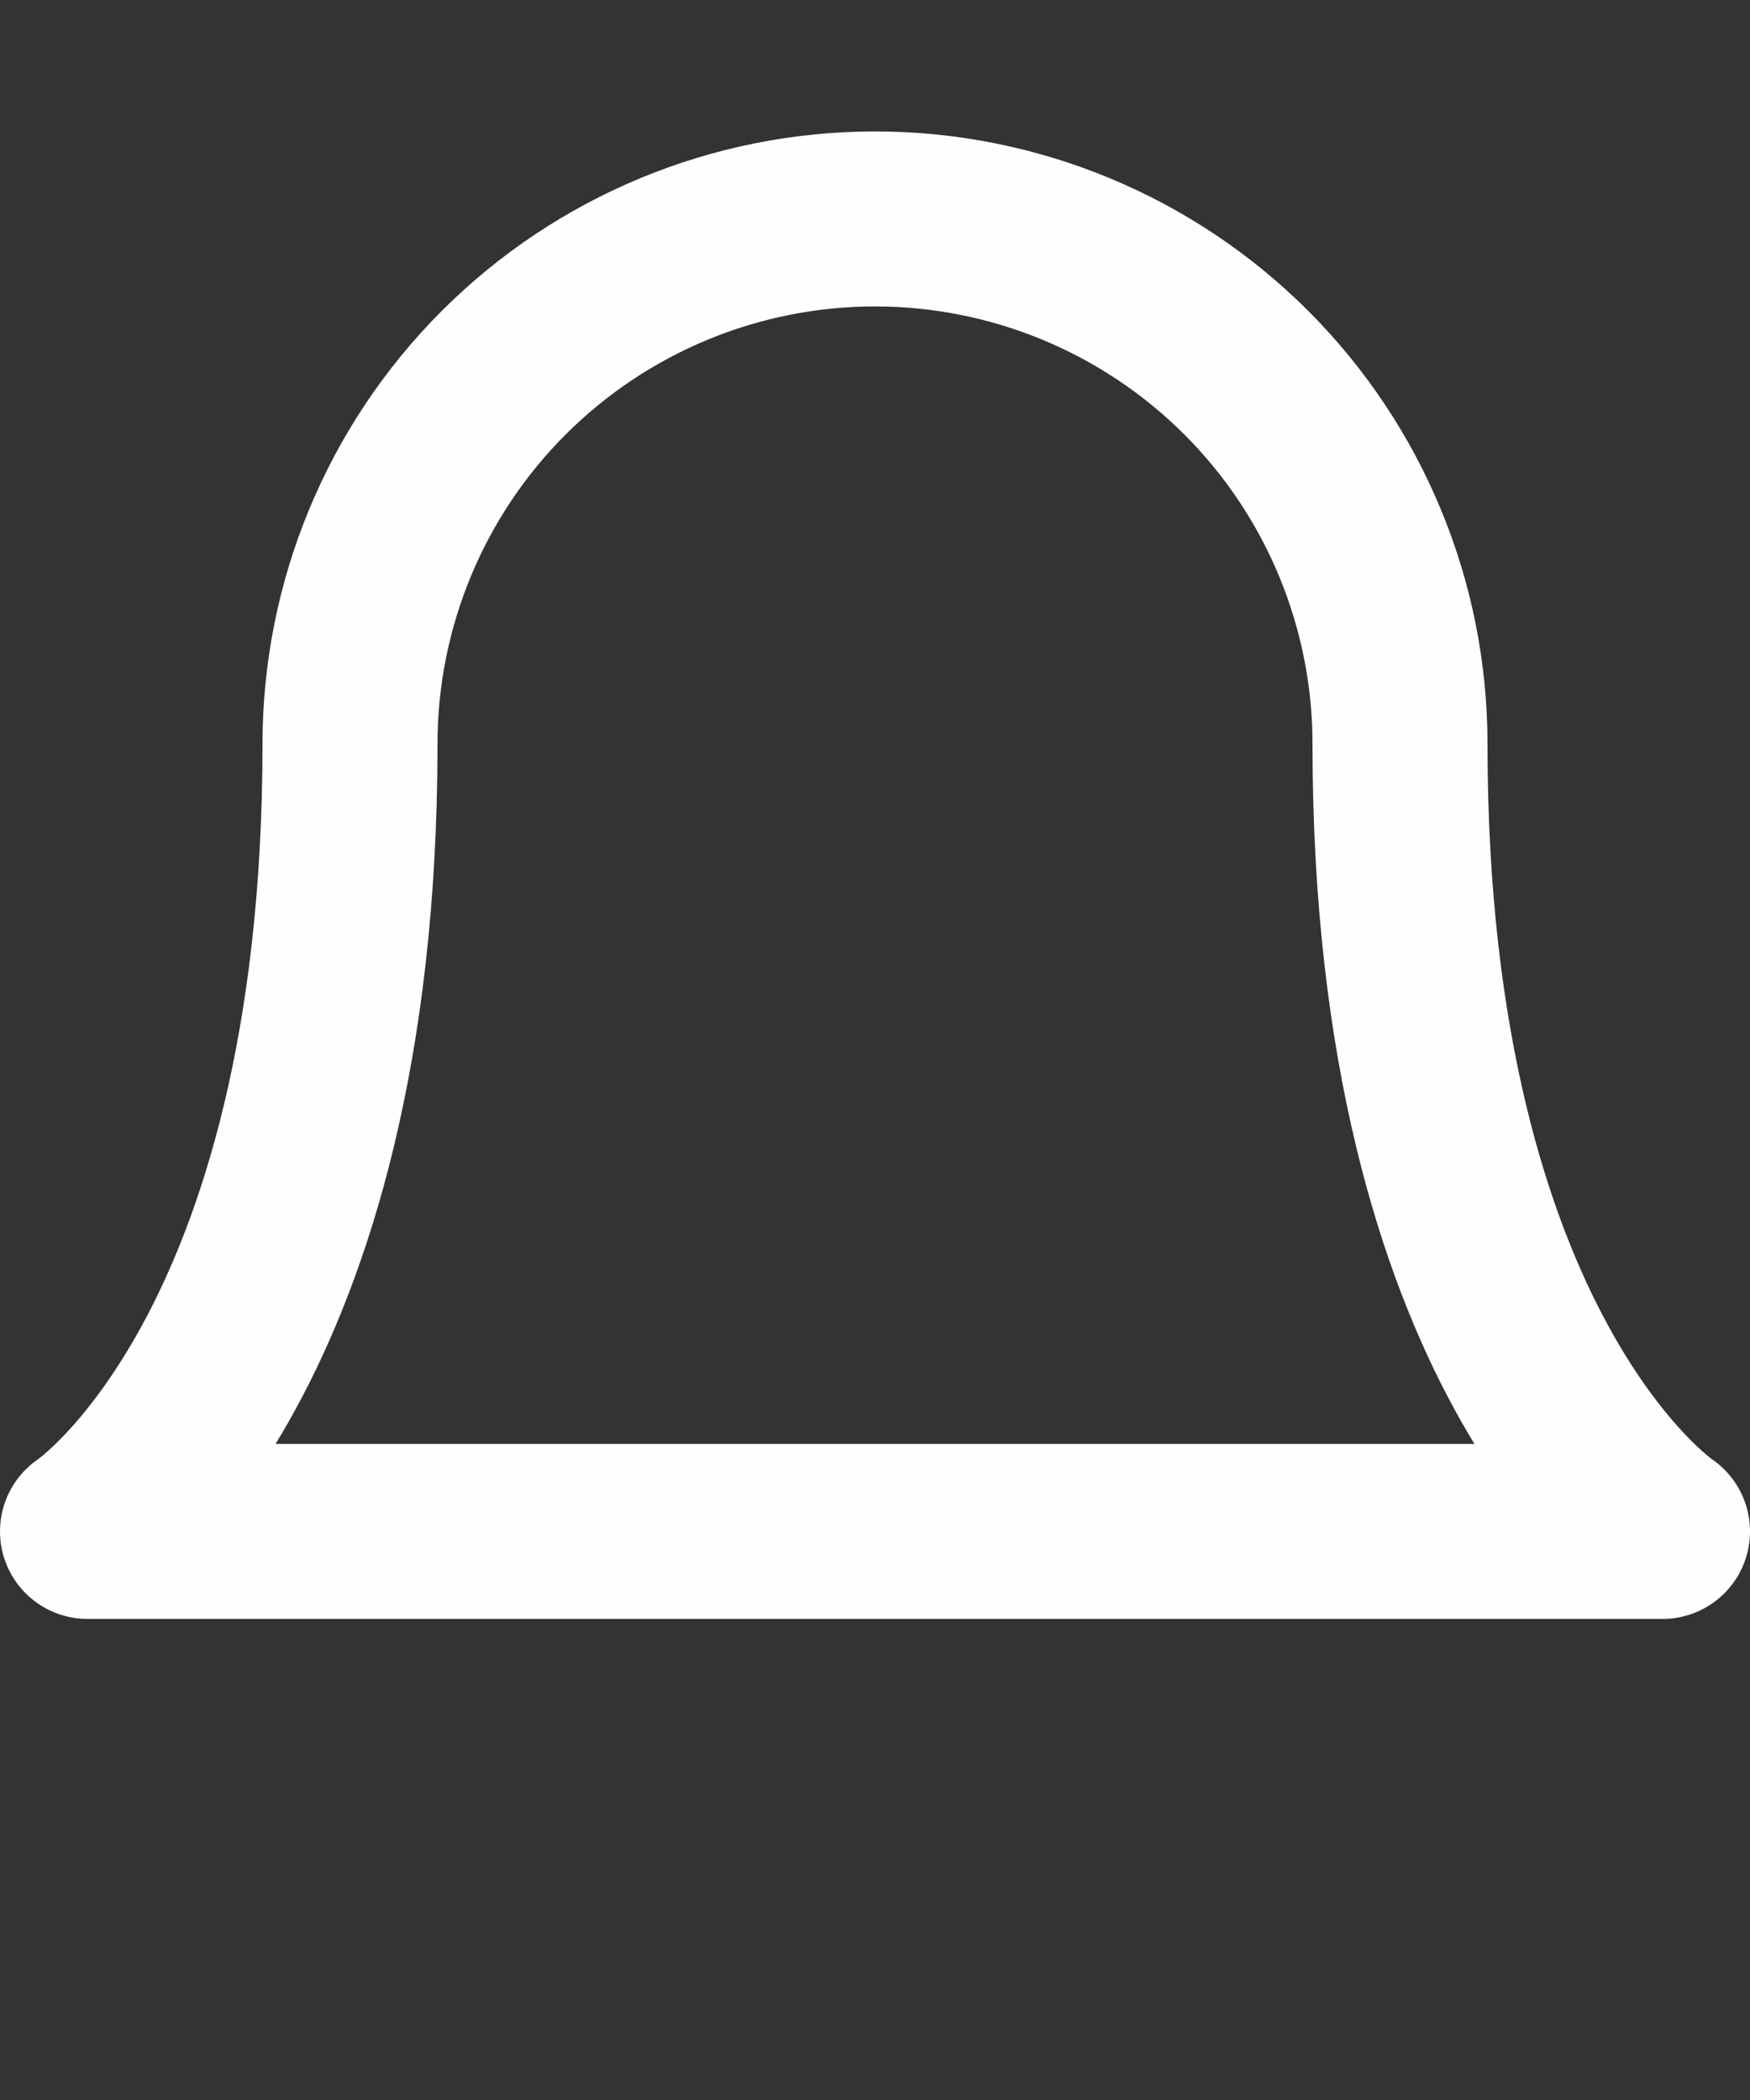 <svg width="20" height="24" viewBox="0 0 20 24" fill="none" xmlns="http://www.w3.org/2000/svg">
  <rect x="0" y="0" width="20" height="24" fill="#333333" stroke="none"/>
  <path d="M16 8.502C16 6.91 15.368 5.384 14.243 4.259C13.117 3.134 11.591 2.502 10 2.502C8.409 2.502 6.883 3.134 5.757 4.259C4.632 5.384 4 6.91 4 8.502C4 15.502 1 17.502 1 17.502H19C19 17.502 16 15.502 16 8.502Z" 
  stroke="#FEFEFE" 
  stroke-width="2" 
  stroke-linecap="round" 
  stroke-linejoin="round"/>
</svg>
